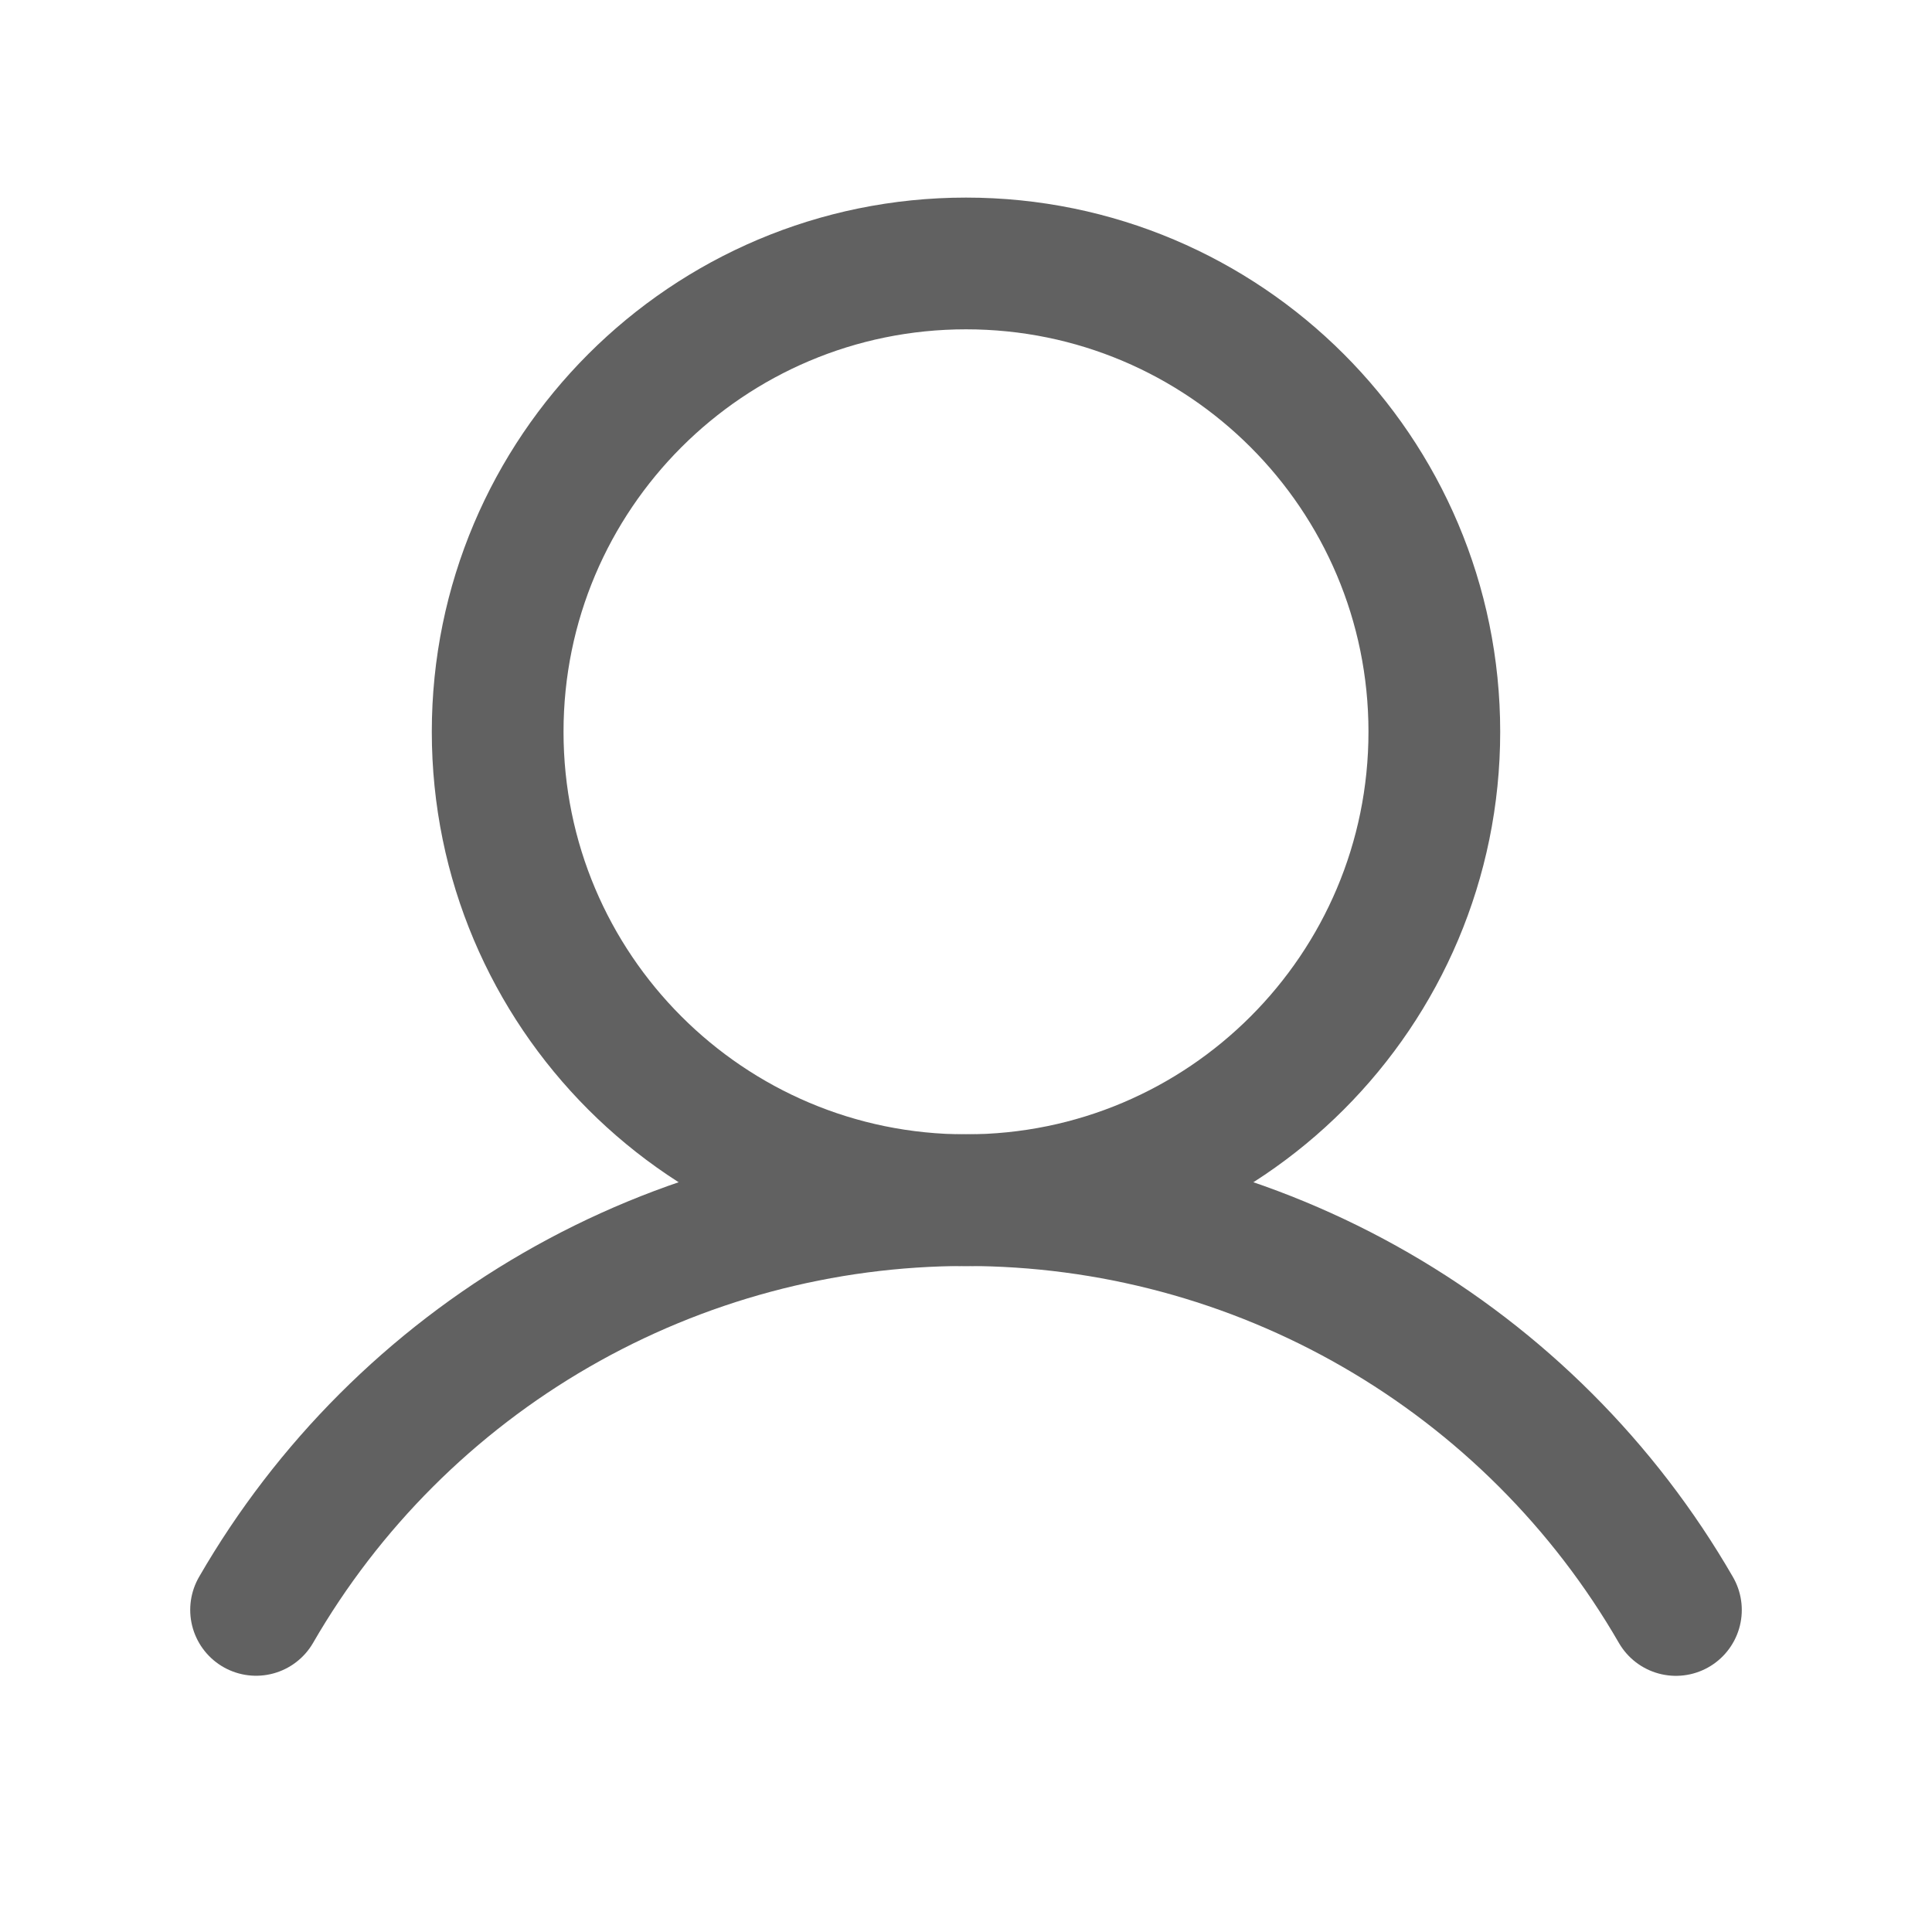 <svg width="22" height="22" viewBox="0 0 22 22" fill="none" xmlns="http://www.w3.org/2000/svg">
<path d="M11 13.667C13.946 13.667 16.333 11.279 16.333 8.333C16.333 5.388 13.946 3 11 3C8.055 3 5.667 5.388 5.667 8.333C5.667 11.279 8.055 13.667 11 13.667Z" stroke="#616161" stroke-width="1.5" stroke-linecap="round" stroke-linejoin="round"/>
<path d="M2.916 18.332C3.735 16.914 4.914 15.736 6.333 14.917C7.752 14.098 9.362 13.666 11 13.666C12.639 13.666 14.248 14.098 15.667 14.917C17.086 15.736 18.265 16.914 19.084 18.333" stroke="#616161" stroke-width="1.5" stroke-linecap="round" stroke-linejoin="round"/>
</svg>

